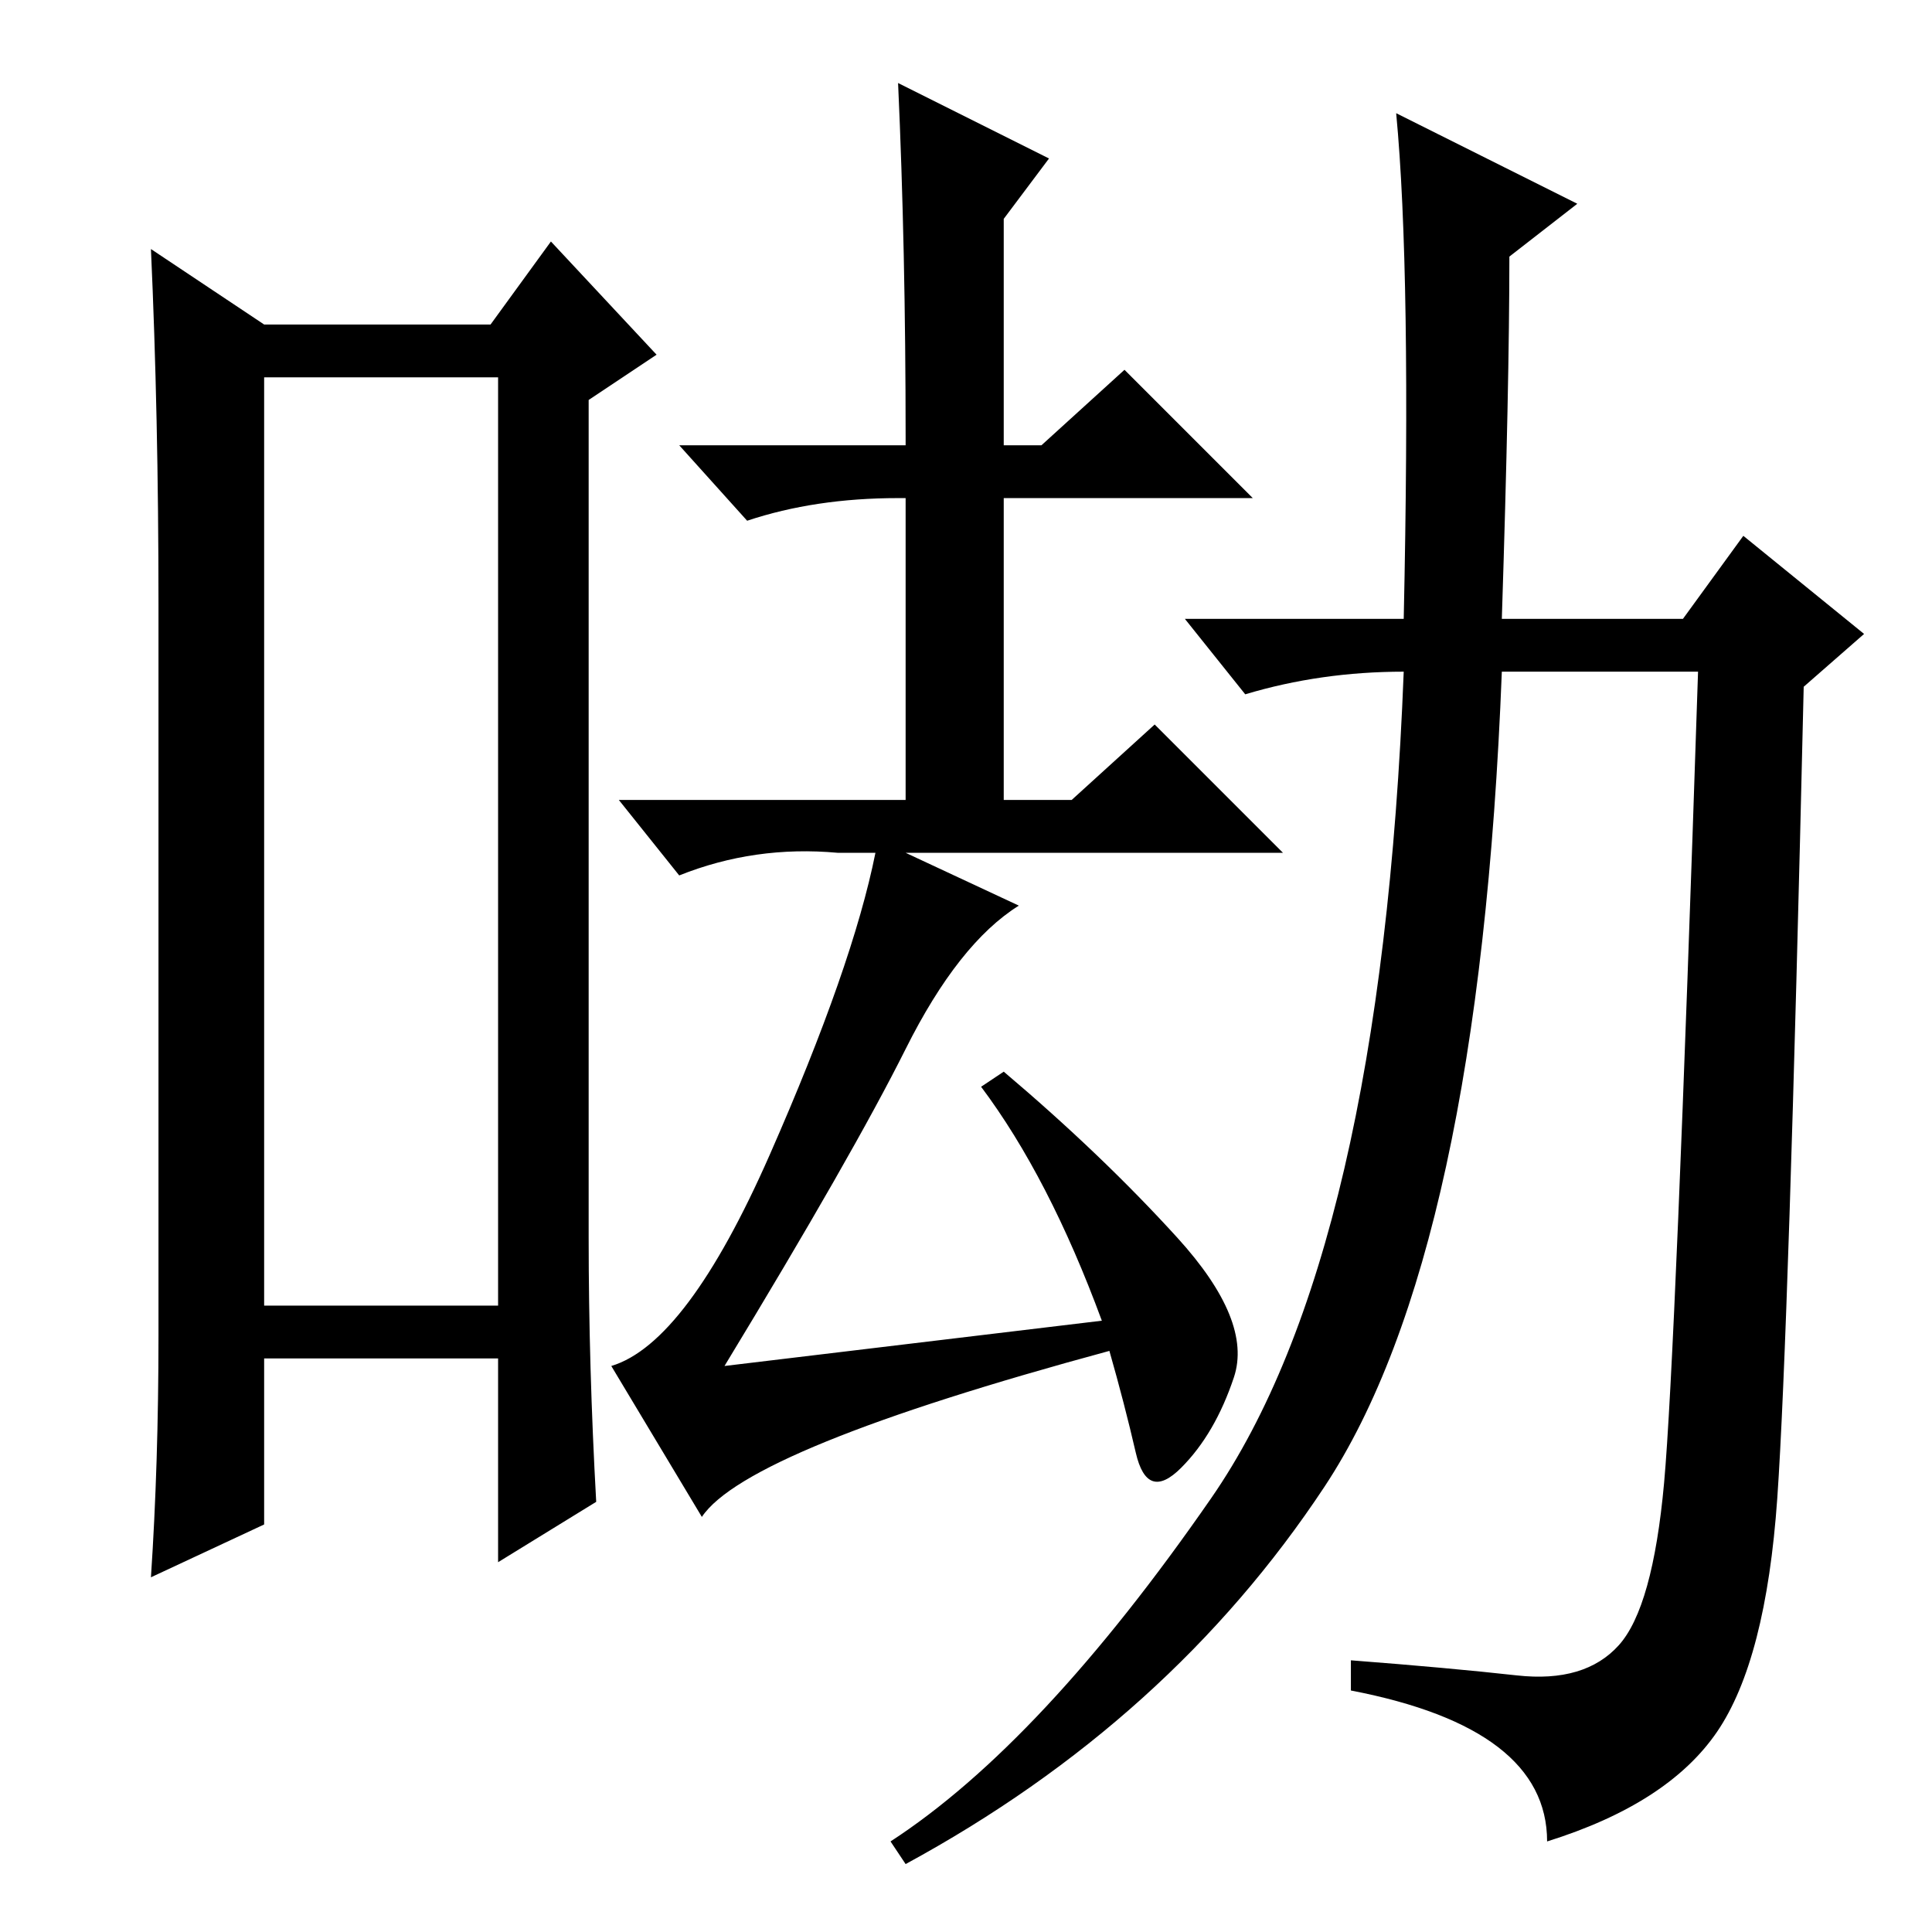 <?xml version="1.0" standalone="no"?>
<!DOCTYPE svg PUBLIC "-//W3C//DTD SVG 1.1//EN" "http://www.w3.org/Graphics/SVG/1.1/DTD/svg11.dtd" >
<svg xmlns="http://www.w3.org/2000/svg" xmlns:xlink="http://www.w3.org/1999/xlink" version="1.1" viewBox="0 -36 256 256">
  <g transform="matrix(1 0 0 -1 0 220)">
   <path fill="currentColor"
d="M35 206v-123h31v123h-31zM21 79v97q0 25 -1 47l15 -10h30l8 11l14 -15l-9 -6v-111q0 -17 1 -35l-13 -8v27h-31v-22l-15 -7q1 15 1 32zM156 92q10 -11 7.5 -18.5t-7 -12t-6 2t-3.5 13.5q-48 -13 -54 -22l-12 20q10 3 21 28t14 40h-5q-11 1 -21 -3l-8 10h60l11 10l17 -17
h-50l15 -7q-8 -5 -15 -19t-24 -42l50 6q-7 19 -16 31l3 2q13 -11 23 -22zM201 34q9 -1 13.5 4t6 21.5t4.5 107.5h-26q-3 -77 -23.5 -108t-55.5 -50l-2 3q20 13 42.5 45.5t25.5 109.5q-11 0 -21 -3l-8 10h29q1 46 -1 67l24 -12l-9 -7q0 -17 -1 -48h24l8 11l16 -13l-8 -7
q-2 -86 -3.5 -107.5t-8 -31t-22.5 -14.5q0 15 -26 20v4q13 -1 22 -2zM138 197l11 10l17 -17h-47q-11 0 -20 -3l-9 10h48zM120 198q0 25 -1 47l20 -10l-6 -8v-77h-13v48z" />
  </g>

</svg>
